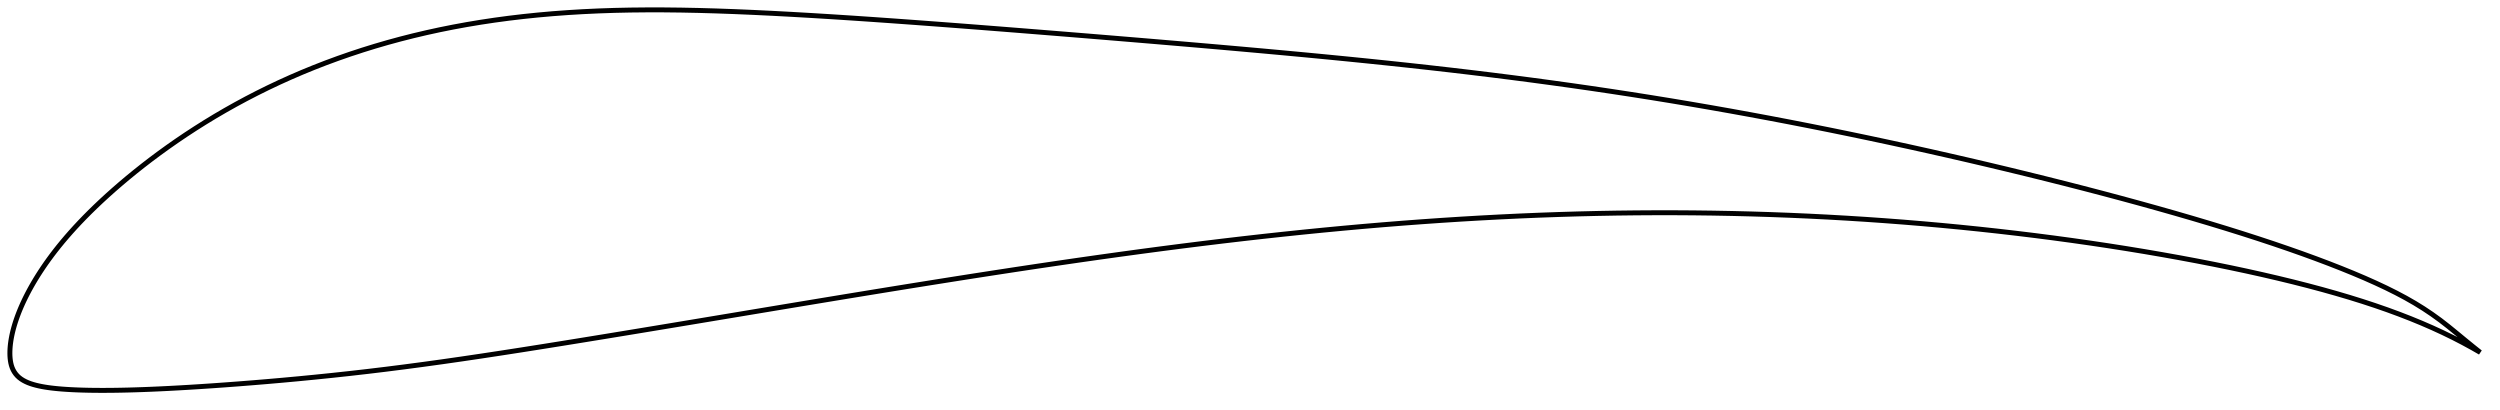 <?xml version="1.0" encoding="utf-8" ?>
<svg baseProfile="full" height="166.029" version="1.1" width="1012.022" xmlns="http://www.w3.org/2000/svg" xmlns:ev="http://www.w3.org/2001/xml-events" xmlns:xlink="http://www.w3.org/1999/xlink"><defs /><polygon fill="none" points="1004.022,142.651 1001.081,140.305 997.717,137.57 994.41,134.839 991.14,132.176 987.859,129.628 984.513,127.214 981.071,124.914 977.511,122.713 973.809,120.597 969.945,118.544 965.904,116.535 961.673,114.551 957.244,112.58 952.605,110.613 947.751,108.641 942.68,106.658 937.39,104.664 931.882,102.659 926.159,100.643 920.222,98.616 914.077,96.581 907.732,94.539 901.196,92.493 894.48,90.445 887.597,88.397 880.558,86.353 873.378,84.314 866.068,82.284 858.644,80.265 851.118,78.258 843.502,76.267 835.809,74.294 828.049,72.34 820.232,70.408 812.366,68.498 804.461,66.613 796.523,64.754 788.561,62.922 780.579,61.119 772.584,59.347 764.579,57.607 756.568,55.899 748.553,54.225 740.537,52.586 732.521,50.983 724.505,49.415 716.49,47.885 708.476,46.392 700.461,44.936 692.443,43.518 684.421,42.137 676.394,40.793 668.358,39.487 660.314,38.217 652.257,36.984 644.185,35.786 636.094,34.624 627.982,33.496 619.846,32.401 611.683,31.338 603.49,30.306 595.265,29.305 587.005,28.332 578.706,27.386 570.366,26.465 561.982,25.569 553.553,24.694 545.078,23.839 536.557,23.003 527.989,22.183 519.376,21.378 510.718,20.587 502.017,19.807 493.278,19.037 484.503,18.275 475.698,17.522 466.868,16.775 458.018,16.035 449.155,15.301 440.287,14.572 431.42,13.851 422.564,13.136 413.727,12.429 404.92,11.731 396.153,11.046 387.432,10.374 378.768,9.719 370.169,9.081 361.645,8.466 353.204,7.874 344.858,7.309 336.616,6.776 328.49,6.276 320.491,5.814 312.63,5.394 304.915,5.022 297.353,4.7 289.948,4.433 282.701,4.225 275.611,4.082 268.672,4.006 261.878,4.0 255.22,4.067 248.691,4.208 242.281,4.426 235.984,4.722 229.792,5.096 223.698,5.548 217.699,6.08 211.79,6.692 205.966,7.383 200.224,8.155 194.559,9.007 188.969,9.94 183.45,10.953 178.001,12.047 172.62,13.222 167.304,14.476 162.052,15.811 156.864,17.225 151.737,18.717 146.672,20.288 141.67,21.936 136.731,23.66 131.856,25.458 127.046,27.329 122.303,29.273 117.628,31.287 113.022,33.369 108.486,35.517 104.025,37.726 99.641,39.994 95.338,42.316 91.12,44.687 86.99,47.102 82.954,49.555 79.016,52.038 75.182,54.544 71.456,57.065 67.845,59.593 64.353,62.119 60.983,64.635 57.739,67.135 54.623,69.61 51.637,72.054 48.781,74.461 46.055,76.826 43.458,79.145 40.987,81.417 38.641,83.64 36.414,85.813 34.304,87.936 32.306,90.01 30.414,92.035 28.626,94.013 26.935,95.945 25.337,97.832 23.827,99.676 22.401,101.477 21.055,103.238 19.784,104.959 18.583,106.641 17.451,108.286 16.382,109.894 15.373,111.466 14.422,113.004 13.525,114.509 12.681,115.982 11.885,117.423 11.138,118.834 10.435,120.217 9.775,121.571 9.157,122.898 8.579,124.2 8.04,125.476 7.539,126.728 7.074,127.958 6.644,129.165 6.248,130.35 5.885,131.514 5.556,132.658 5.258,133.782 4.993,134.887 4.758,135.976 4.555,137.046 4.383,138.099 4.243,139.132 4.134,140.146 4.057,141.142 4.012,142.123 4.0,143.095 4.025,144.061 4.092,145.023 4.205,145.982 4.372,146.935 4.602,147.875 4.906,148.796 5.296,149.69 5.774,150.549 6.34,151.363 6.993,152.119 7.729,152.808 8.545,153.429 9.429,153.985 10.371,154.481 11.362,154.921 12.399,155.309 13.481,155.653 14.604,155.96 15.767,156.234 16.972,156.48 18.219,156.7 19.51,156.897 20.846,157.073 22.231,157.231 23.667,157.371 25.158,157.497 26.706,157.608 28.317,157.705 29.995,157.79 31.744,157.862 33.57,157.922 35.48,157.969 37.48,158.003 39.577,158.023 41.781,158.029 44.1,158.019 46.545,157.994 49.127,157.951 51.859,157.89 54.754,157.808 57.828,157.705 61.096,157.578 64.577,157.424 68.287,157.243 72.246,157.03 76.471,156.785 80.979,156.503 85.781,156.183 90.888,155.823 96.301,155.419 102.014,154.969 108.014,154.472 114.283,153.925 120.795,153.326 127.521,152.672 134.437,151.963 141.518,151.196 148.746,150.37 156.106,149.483 163.594,148.533 171.208,147.523 178.946,146.454 186.808,145.326 194.797,144.144 202.912,142.91 211.147,141.632 219.494,140.314 227.941,138.963 236.475,137.582 245.086,136.178 253.763,134.753 262.493,133.312 271.269,131.858 280.079,130.394 288.916,128.922 297.771,127.446 306.634,125.969 315.495,124.493 324.343,123.023 333.171,121.56 341.974,120.107 350.75,118.667 359.496,117.241 368.213,115.83 376.897,114.437 385.547,113.063 394.161,111.709 402.74,110.378 411.283,109.071 419.791,107.789 428.265,106.534 436.705,105.307 445.112,104.108 453.485,102.94 461.824,101.803 470.13,100.7 478.403,99.63 486.646,98.596 494.858,97.597 503.042,96.635 511.199,95.711 519.329,94.826 527.435,93.979 535.516,93.173 543.573,92.407 551.607,91.682 559.618,90.999 567.608,90.359 575.579,89.763 583.533,89.21 591.469,88.7 599.388,88.236 607.29,87.816 615.176,87.441 623.047,87.112 630.904,86.83 638.747,86.594 646.578,86.405 654.398,86.263 662.206,86.169 670.003,86.121 677.79,86.122 685.567,86.171 693.335,86.268 701.094,86.414 708.845,86.608 716.587,86.85 724.321,87.142 732.045,87.481 739.76,87.87 747.466,88.308 755.162,88.794 762.848,89.33 770.521,89.913 778.181,90.546 785.825,91.227 793.452,91.956 801.059,92.734 808.647,93.561 816.21,94.434 823.746,95.355 831.248,96.322 838.709,97.334 846.123,98.391 853.483,99.492 860.783,100.636 868.015,101.823 875.17,103.051 882.237,104.317 889.204,105.62 896.059,106.959 902.791,108.331 909.387,109.734 915.838,111.168 922.133,112.631 928.264,114.122 934.226,115.641 940.015,117.188 945.627,118.765 951.064,120.371 956.327,122.009 961.421,123.683 966.351,125.394 971.126,127.148 975.754,128.944 980.24,130.787 984.589,132.676 988.807,134.616 992.898,136.611 996.874,138.663 1000.744,140.773 1004.022,142.651" stroke="black" stroke-width="2.0" /></svg>
